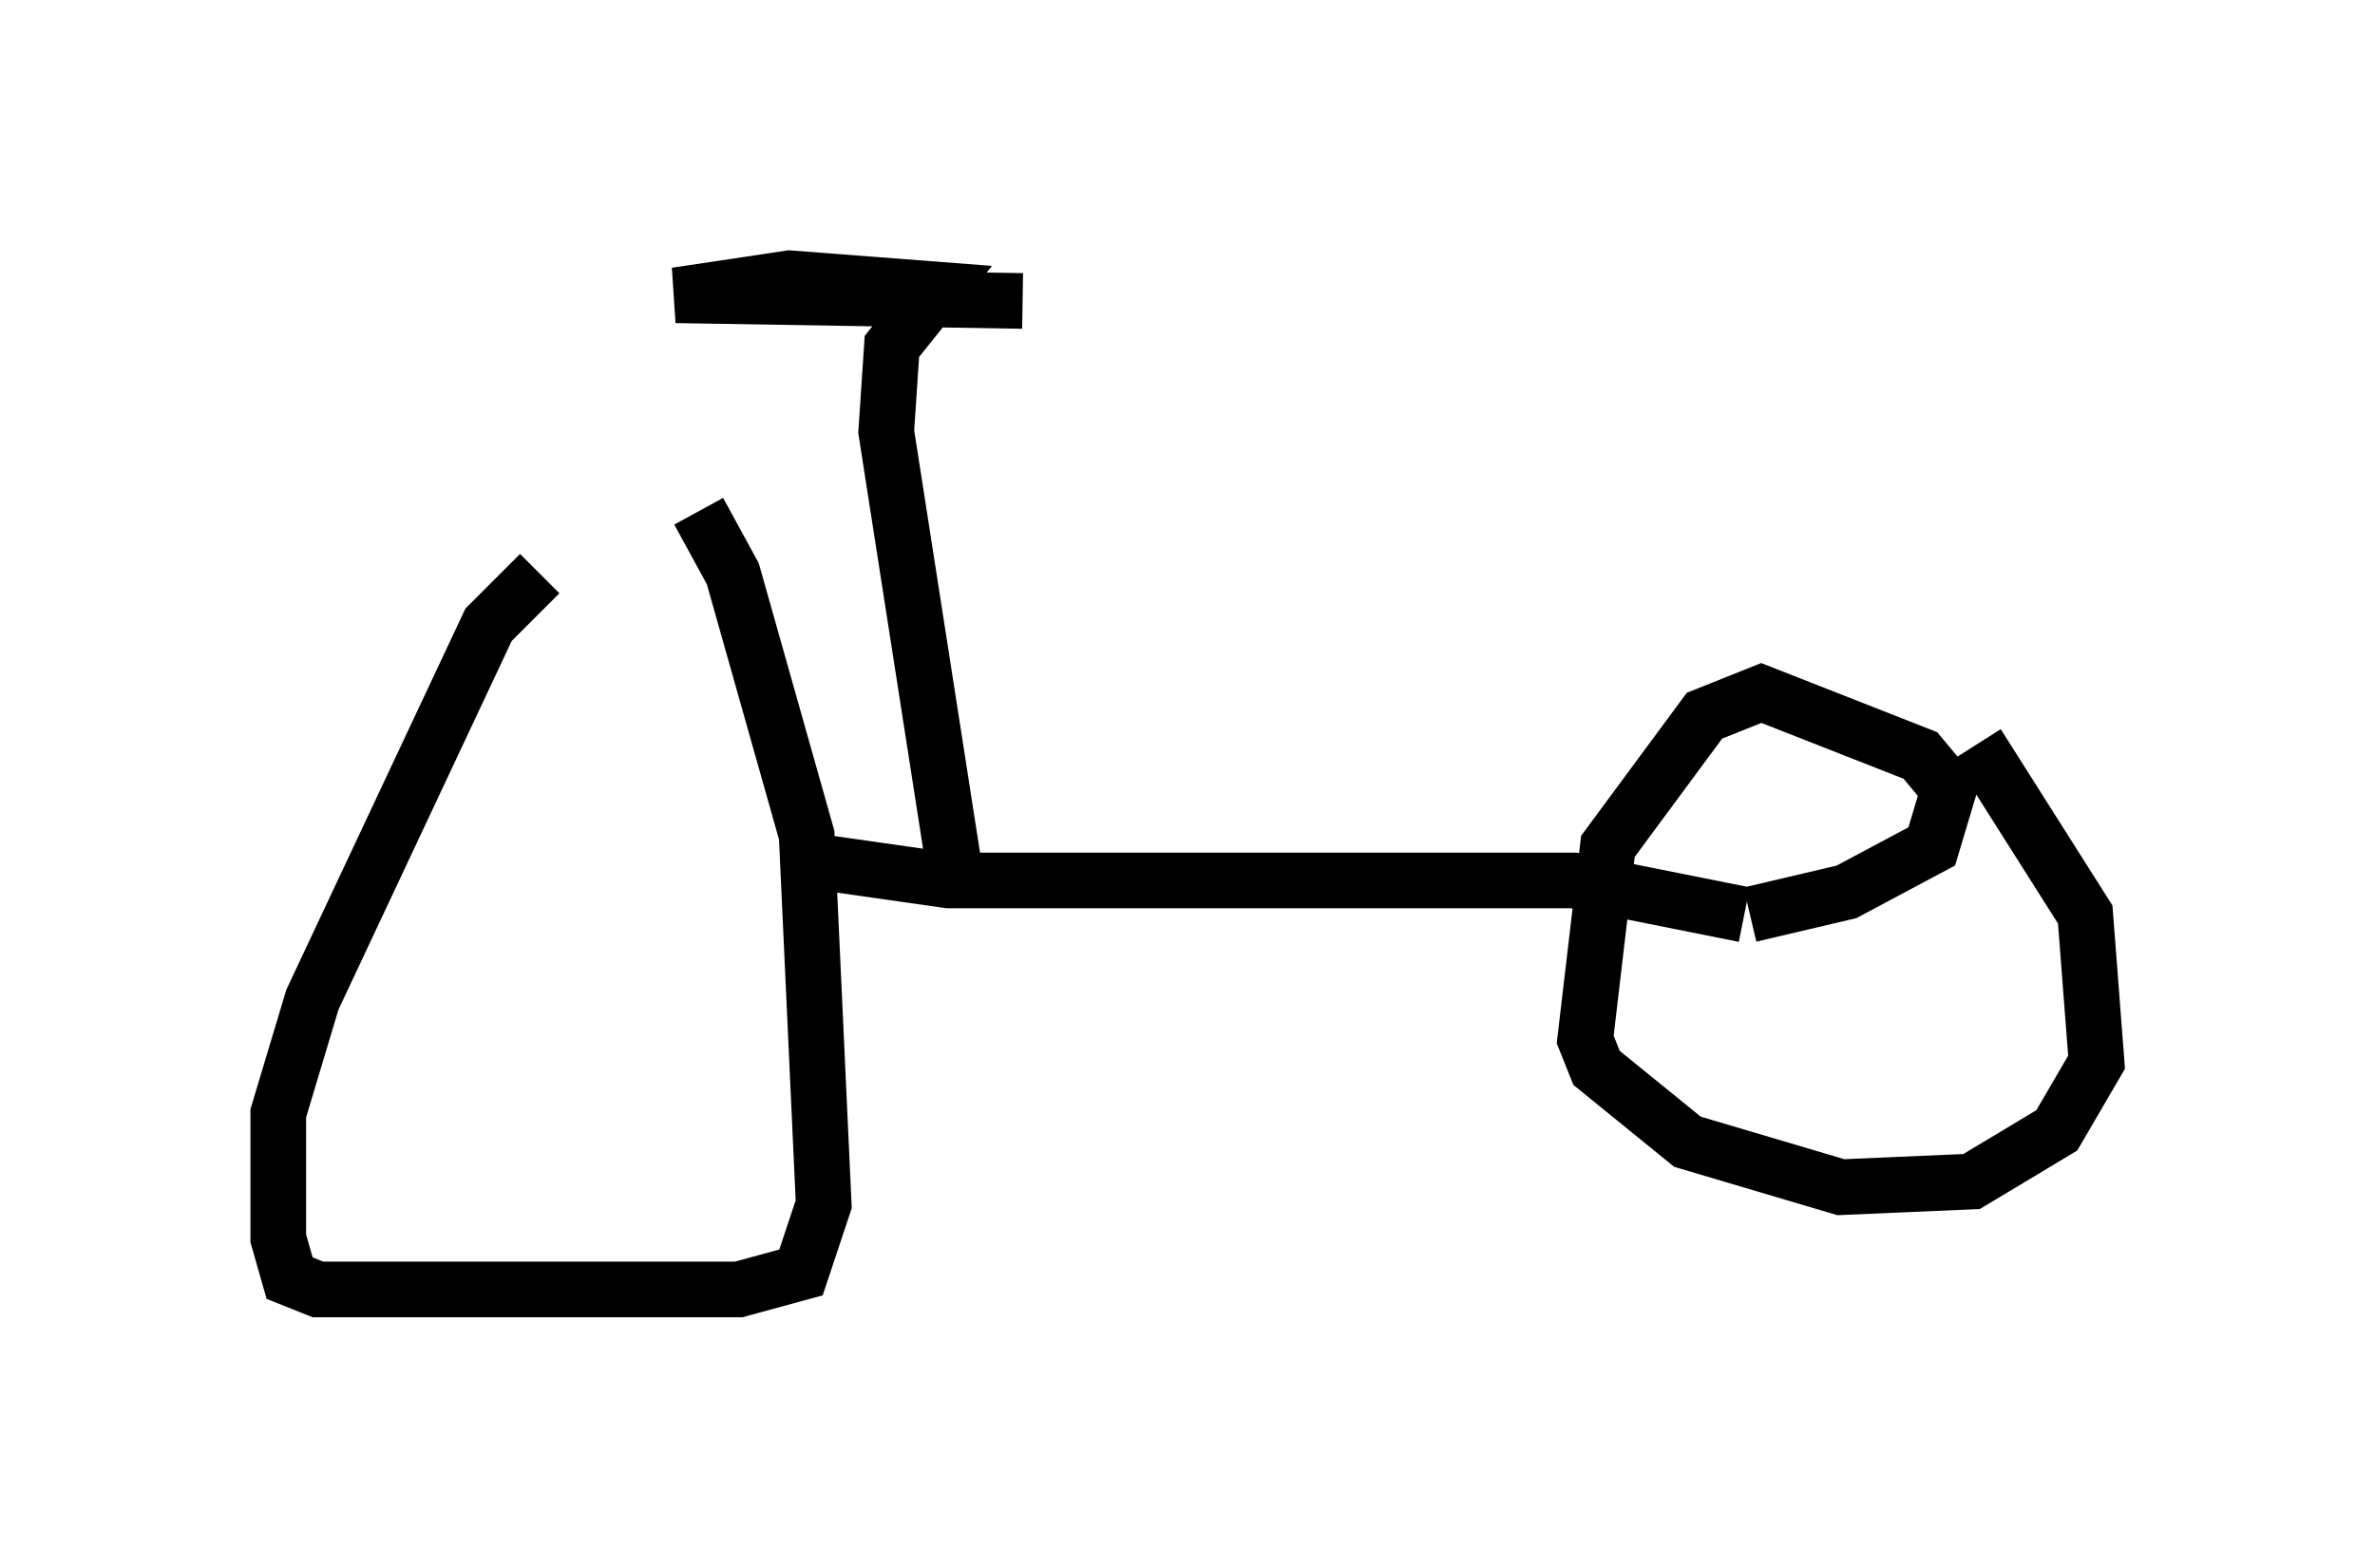 <?xml version="1.0" encoding="utf-8" ?>
<svg baseProfile="full" height="28.171" version="1.1" width="42.667" xmlns="http://www.w3.org/2000/svg" xmlns:ev="http://www.w3.org/2001/xml-events" xmlns:xlink="http://www.w3.org/1999/xlink"><defs /><rect fill="white" height="28.171" width="42.667" x="0" y="0" /><path d="M11.84, 9.798 m-2.144, 0.51 l-0.919, 0.919 -3.165, 6.738 l-0.613, 2.042 0.0, 2.246 l0.204, 0.715 0.51, 0.204 l7.554, 0.0 1.123, -0.306 l0.408, -1.225 -0.306, -6.635 l-1.327, -4.696 -0.613, -1.123 m2.348, 6.329 l2.144, 0.306 11.229, 0.0 l3.063, 0.613 m0.102, 0.0 l1.735, -0.408 1.531, -0.817 l0.306, -1.021 -0.51, -0.613 l-2.858, -1.123 -1.021, 0.408 l-1.735, 2.348 -0.408, 3.471 l0.204, 0.51 1.633, 1.327 l2.756, 0.817 2.348, -0.102 l1.531, -0.919 0.715, -1.225 l-0.204, -2.654 -1.94, -3.063 m-18.375, 2.246 l-1.225, -7.861 0.102, -1.531 l0.817, -1.021 -2.654, -0.204 l-2.042, 0.306 6.227, 0.102 " fill="none" stroke="black" stroke-width="1" /></svg>